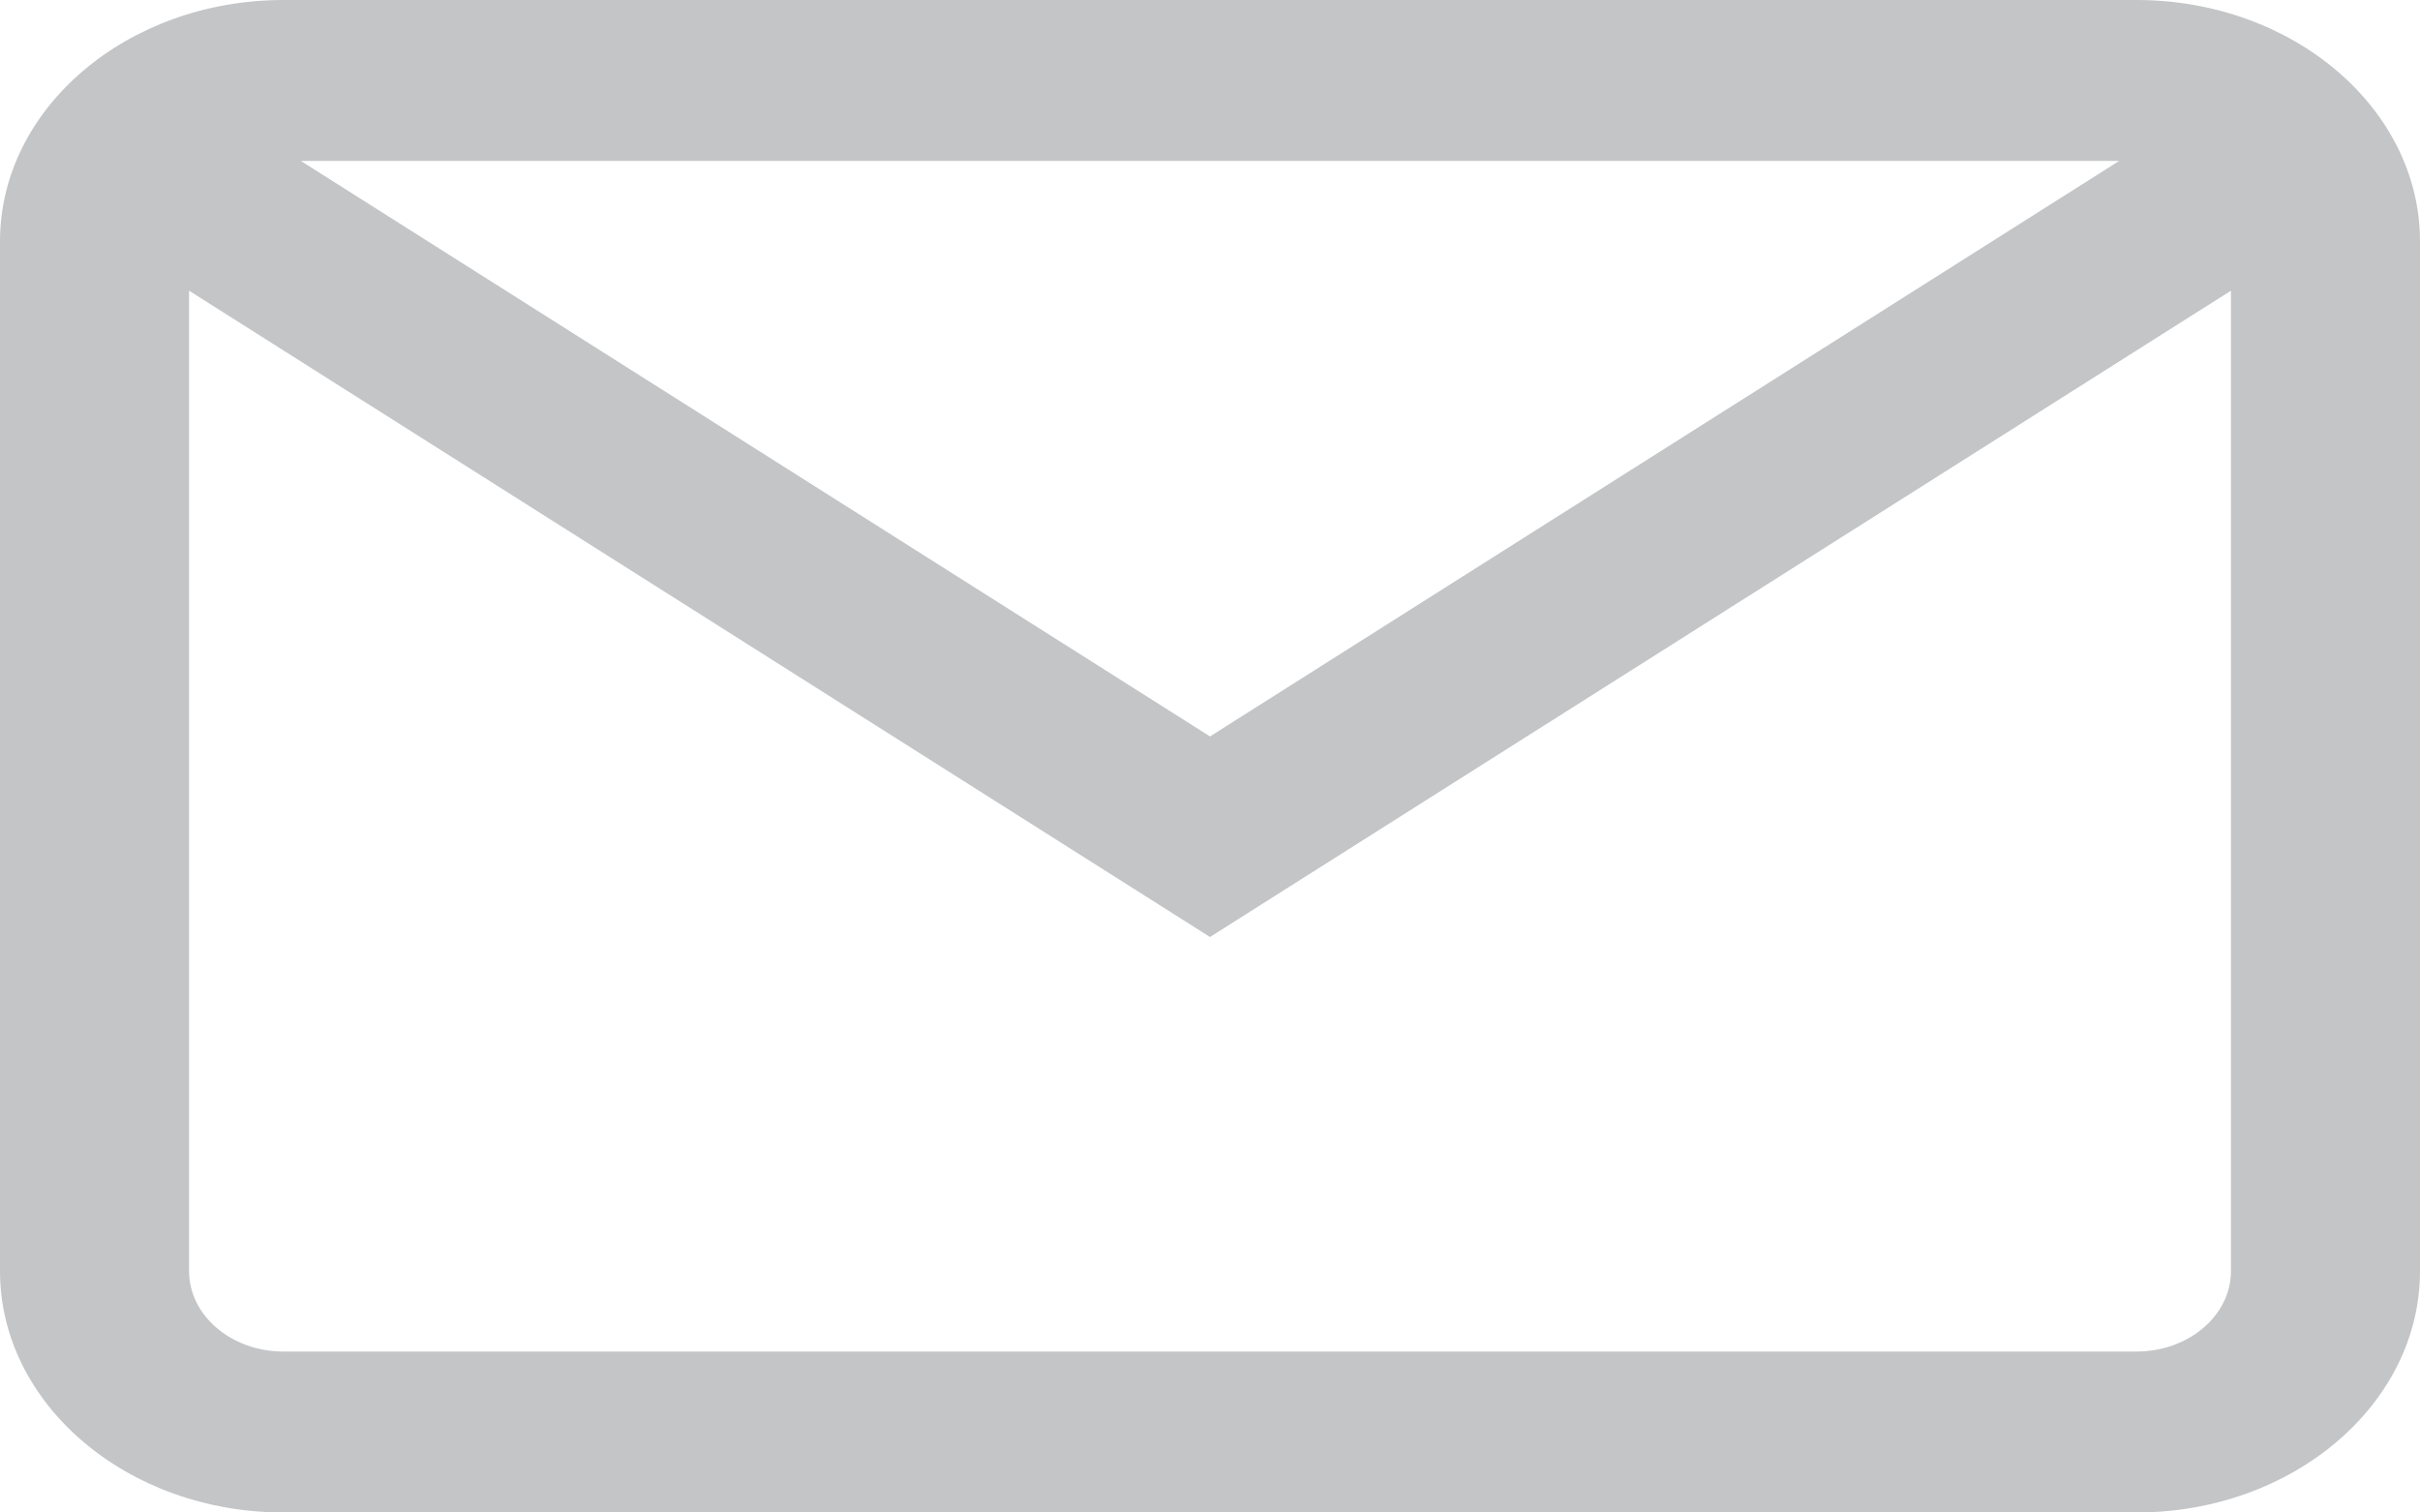 <svg xmlns="http://www.w3.org/2000/svg" xmlns:xlink="http://www.w3.org/1999/xlink" preserveAspectRatio="xMidYMid" width="16" height="10" viewBox="0 0 16 10">
  <defs>
    <style>
      .cls-1 {
        fill: #c3c5c7;
        filter: url(#color-overlay-1);
        fill-rule: evenodd;
      }
    </style>

    <filter id="color-overlay-1" filterUnits="userSpaceOnUse">
      <feFlood flood-color="#c1c3c5"/>
      <feComposite operator="in" in2="SourceGraphic"/>
      <feBlend in2="SourceGraphic" result="solidFill"/>
    </filter>
  </defs>
  <path d="M14.125,10.000 L1.875,10.000 C0.841,10.000 -0.000,9.284 -0.000,8.404 L-0.000,1.596 C-0.000,0.716 0.841,-0.000 1.875,-0.000 L14.125,-0.000 C15.159,-0.000 16.000,0.716 16.000,1.596 L16.000,8.404 C16.000,9.284 15.159,10.000 14.125,10.000 ZM1.875,8.936 L14.125,8.936 C14.470,8.936 14.750,8.698 14.750,8.404 L14.750,1.922 L8.000,6.195 L1.250,1.922 L1.250,8.404 C1.250,8.698 1.530,8.936 1.875,8.936 ZM14.011,1.064 L1.989,1.064 L8.000,4.869 L14.011,1.064 Z" class="cls-1"/>
</svg>
